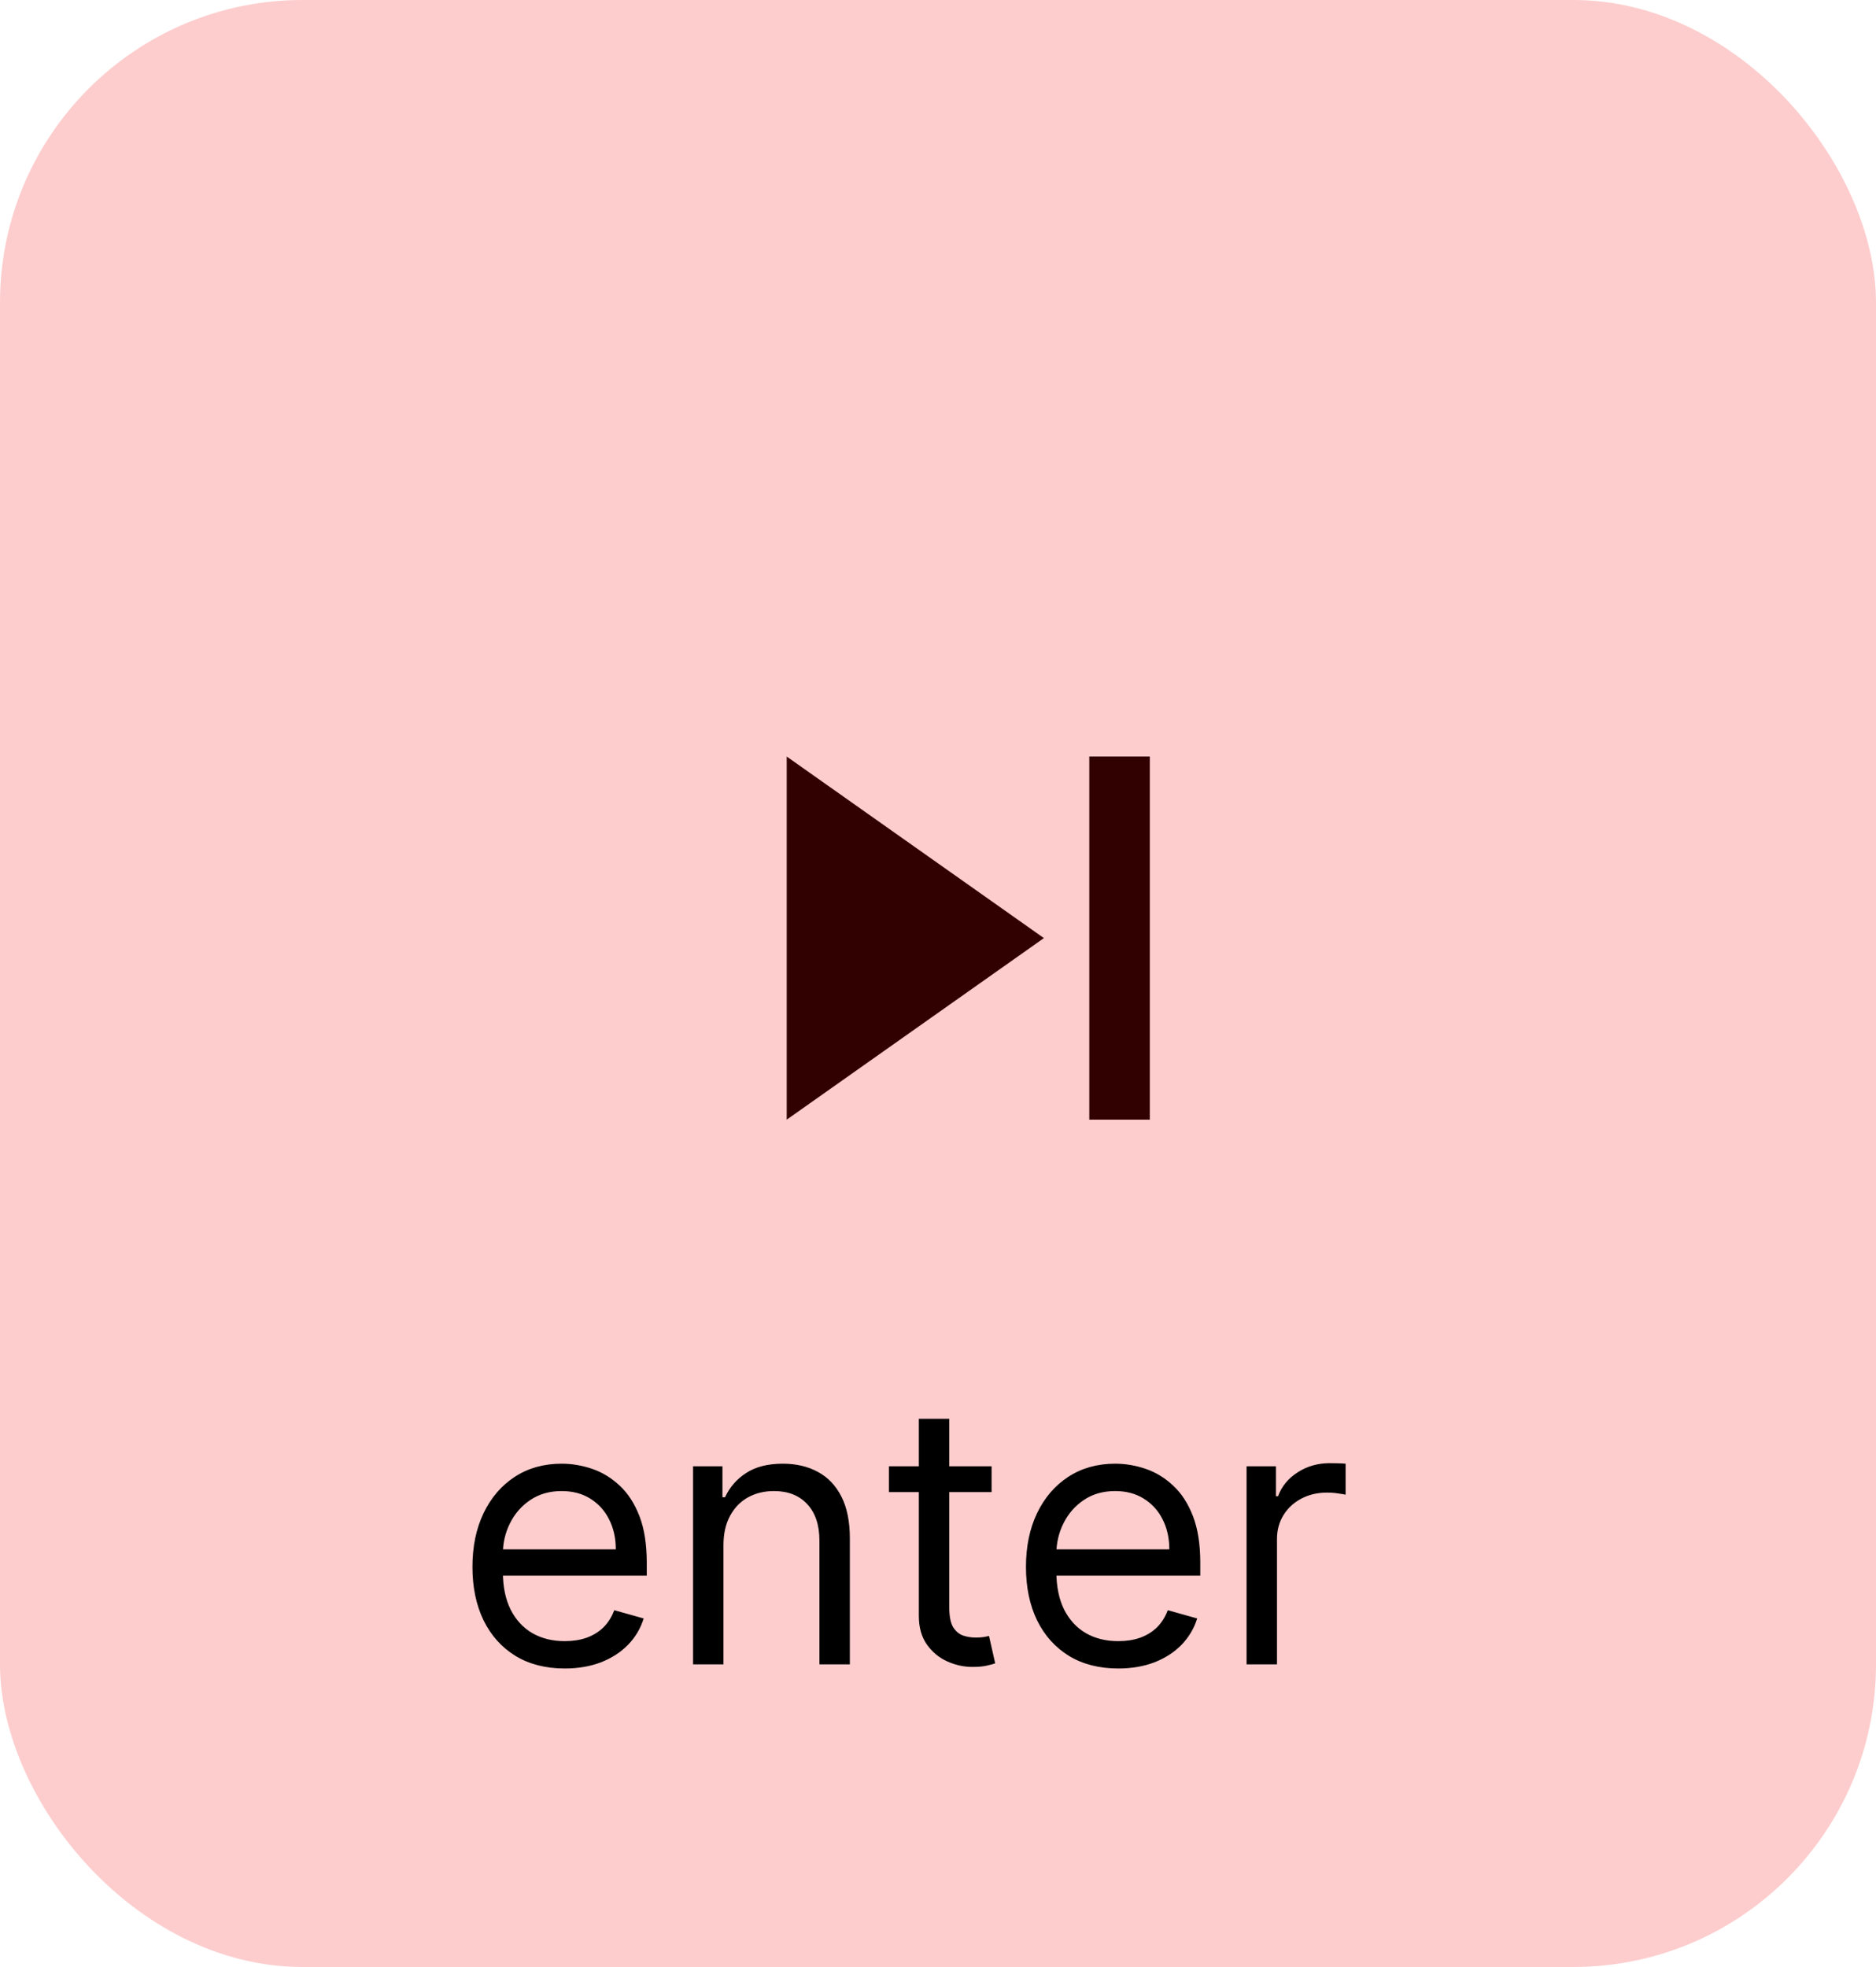<svg width="62" height="65" viewBox="0 0 62 65" fill="none" xmlns="http://www.w3.org/2000/svg">
    <path d="M36 37H38V25H36M26 37L34.5 31L26 25V37Z" fill="black"/>
    <rect width="62" height="65" rx="10" fill="#F70808" fill-opacity="0.2"/>
    <path d="M18.665 55.136C18.034 55.136 17.49 54.997 17.033 54.719C16.578 54.438 16.227 54.045 15.98 53.543C15.736 53.037 15.614 52.449 15.614 51.778C15.614 51.108 15.736 50.517 15.98 50.006C16.227 49.492 16.571 49.091 17.011 48.804C17.454 48.514 17.972 48.369 18.562 48.369C18.903 48.369 19.24 48.426 19.572 48.54C19.905 48.653 20.207 48.838 20.48 49.094C20.753 49.347 20.97 49.682 21.132 50.099C21.294 50.517 21.375 51.031 21.375 51.642V52.068H16.329V51.199H20.352C20.352 50.83 20.278 50.5 20.131 50.21C19.986 49.92 19.778 49.692 19.509 49.524C19.241 49.356 18.926 49.273 18.562 49.273C18.162 49.273 17.815 49.372 17.523 49.571C17.233 49.767 17.01 50.023 16.854 50.338C16.697 50.653 16.619 50.992 16.619 51.352V51.932C16.619 52.426 16.704 52.845 16.875 53.189C17.048 53.53 17.288 53.79 17.595 53.969C17.902 54.145 18.259 54.233 18.665 54.233C18.929 54.233 19.168 54.196 19.381 54.122C19.597 54.045 19.783 53.932 19.939 53.781C20.095 53.628 20.216 53.438 20.301 53.21L21.273 53.483C21.171 53.812 20.999 54.102 20.757 54.352C20.516 54.599 20.217 54.793 19.862 54.932C19.507 55.068 19.108 55.136 18.665 55.136ZM23.91 51.062V55H22.905V48.455H23.876V49.477H23.962C24.115 49.145 24.348 48.878 24.66 48.676C24.973 48.472 25.376 48.369 25.871 48.369C26.314 48.369 26.702 48.46 27.034 48.642C27.366 48.821 27.625 49.094 27.81 49.46C27.994 49.824 28.087 50.284 28.087 50.841V55H27.081V50.909C27.081 50.395 26.947 49.994 26.68 49.707C26.413 49.418 26.047 49.273 25.581 49.273C25.26 49.273 24.973 49.342 24.72 49.481C24.47 49.621 24.273 49.824 24.128 50.091C23.983 50.358 23.91 50.682 23.91 51.062ZM32.771 48.455V49.307H29.379V48.455H32.771ZM30.367 46.886H31.373V53.125C31.373 53.409 31.414 53.622 31.497 53.764C31.582 53.903 31.69 53.997 31.821 54.045C31.954 54.091 32.095 54.114 32.242 54.114C32.353 54.114 32.444 54.108 32.515 54.097C32.586 54.082 32.643 54.071 32.686 54.062L32.89 54.966C32.822 54.992 32.727 55.017 32.605 55.043C32.483 55.071 32.328 55.085 32.14 55.085C31.856 55.085 31.578 55.024 31.305 54.902C31.035 54.78 30.811 54.594 30.632 54.344C30.456 54.094 30.367 53.778 30.367 53.398V46.886ZM36.958 55.136C36.327 55.136 35.783 54.997 35.326 54.719C34.871 54.438 34.52 54.045 34.273 53.543C34.029 53.037 33.907 52.449 33.907 51.778C33.907 51.108 34.029 50.517 34.273 50.006C34.52 49.492 34.864 49.091 35.304 48.804C35.748 48.514 36.265 48.369 36.855 48.369C37.196 48.369 37.533 48.426 37.865 48.54C38.198 48.653 38.5 48.838 38.773 49.094C39.046 49.347 39.263 49.682 39.425 50.099C39.587 50.517 39.668 51.031 39.668 51.642V52.068H34.623V51.199H38.645C38.645 50.83 38.571 50.5 38.424 50.21C38.279 49.92 38.071 49.692 37.801 49.524C37.534 49.356 37.219 49.273 36.855 49.273C36.455 49.273 36.108 49.372 35.816 49.571C35.526 49.767 35.303 50.023 35.147 50.338C34.99 50.653 34.912 50.992 34.912 51.352V51.932C34.912 52.426 34.998 52.845 35.168 53.189C35.341 53.53 35.581 53.79 35.888 53.969C36.195 54.145 36.551 54.233 36.958 54.233C37.222 54.233 37.461 54.196 37.674 54.122C37.89 54.045 38.076 53.932 38.232 53.781C38.388 53.628 38.509 53.438 38.594 53.21L39.566 53.483C39.463 53.812 39.291 54.102 39.05 54.352C38.809 54.599 38.51 54.793 38.155 54.932C37.8 55.068 37.401 55.136 36.958 55.136ZM41.198 55V48.455H42.169V49.443H42.238C42.357 49.119 42.573 48.856 42.885 48.655C43.198 48.453 43.55 48.352 43.942 48.352C44.016 48.352 44.108 48.354 44.219 48.356C44.33 48.359 44.414 48.364 44.471 48.369V49.392C44.436 49.383 44.358 49.371 44.236 49.354C44.117 49.334 43.99 49.324 43.857 49.324C43.539 49.324 43.255 49.391 43.005 49.524C42.758 49.655 42.561 49.837 42.416 50.07C42.275 50.3 42.203 50.562 42.203 50.858V55H41.198Z" fill="black"/>
    </svg>
    